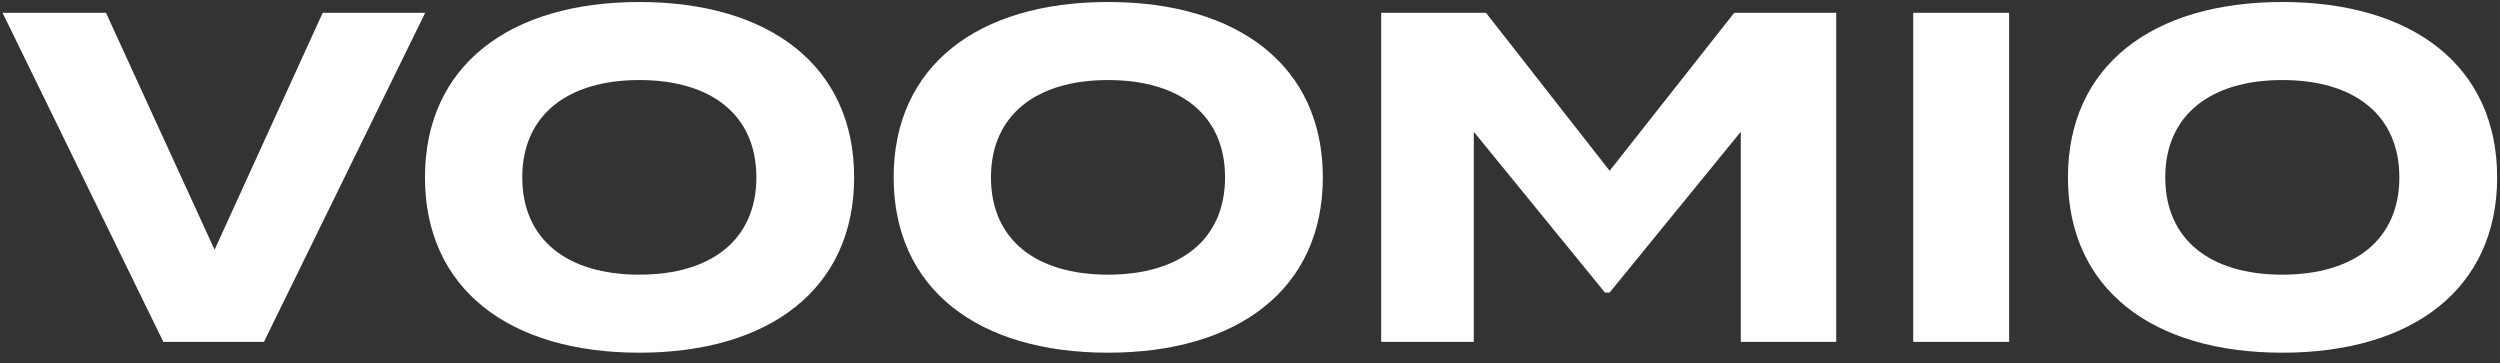 <svg width="117" height="17" viewBox="0 0 117 17" fill="none" xmlns="http://www.w3.org/2000/svg">
<rect x="0" y="0" width="117" height="17" fill="#333333" stroke="none"/>
<path d="M0.12 0.6L7.644 16H12.352L19.898 0.6H15.102L10.042 11.688L4.96 0.6H0.12ZM29.92 16.506C36.014 16.506 39.974 13.514 39.974 8.3C39.974 3.086 36.014 0.094 29.92 0.094C23.826 0.094 19.888 3.086 19.888 8.3C19.888 13.514 23.826 16.506 29.92 16.506ZM29.92 12.854C26.532 12.854 24.442 11.204 24.442 8.3C24.442 5.396 26.554 3.746 29.92 3.746C33.308 3.746 35.398 5.396 35.398 8.3C35.398 11.204 33.308 12.854 29.92 12.854ZM51.855 16.506C57.949 16.506 61.909 13.514 61.909 8.3C61.909 3.086 57.949 0.094 51.855 0.094C45.761 0.094 41.823 3.086 41.823 8.3C41.823 13.514 45.761 16.506 51.855 16.506ZM51.855 12.854C48.467 12.854 46.377 11.204 46.377 8.3C46.377 5.396 48.489 3.746 51.855 3.746C55.243 3.746 57.333 5.396 57.333 8.3C57.333 11.204 55.243 12.854 51.855 12.854ZM81.161 0.6L75.331 7.992L69.545 0.6H64.639V16H68.973V6.166L75.111 13.69H75.331L81.469 6.166V16H85.935V0.6H81.161ZM94.027 16V0.6H89.539V16H94.027ZM106.812 16.506C112.906 16.506 116.866 13.514 116.866 8.3C116.866 3.086 112.906 0.094 106.812 0.094C100.718 0.094 96.78 3.086 96.78 8.3C96.78 13.514 100.718 16.506 106.812 16.506ZM106.812 12.854C103.424 12.854 101.334 11.204 101.334 8.3C101.334 5.396 103.446 3.746 106.812 3.746C110.2 3.746 112.29 5.396 112.29 8.3C112.29 11.204 110.2 12.854 106.812 12.854Z" fill="white"/>
</svg>
